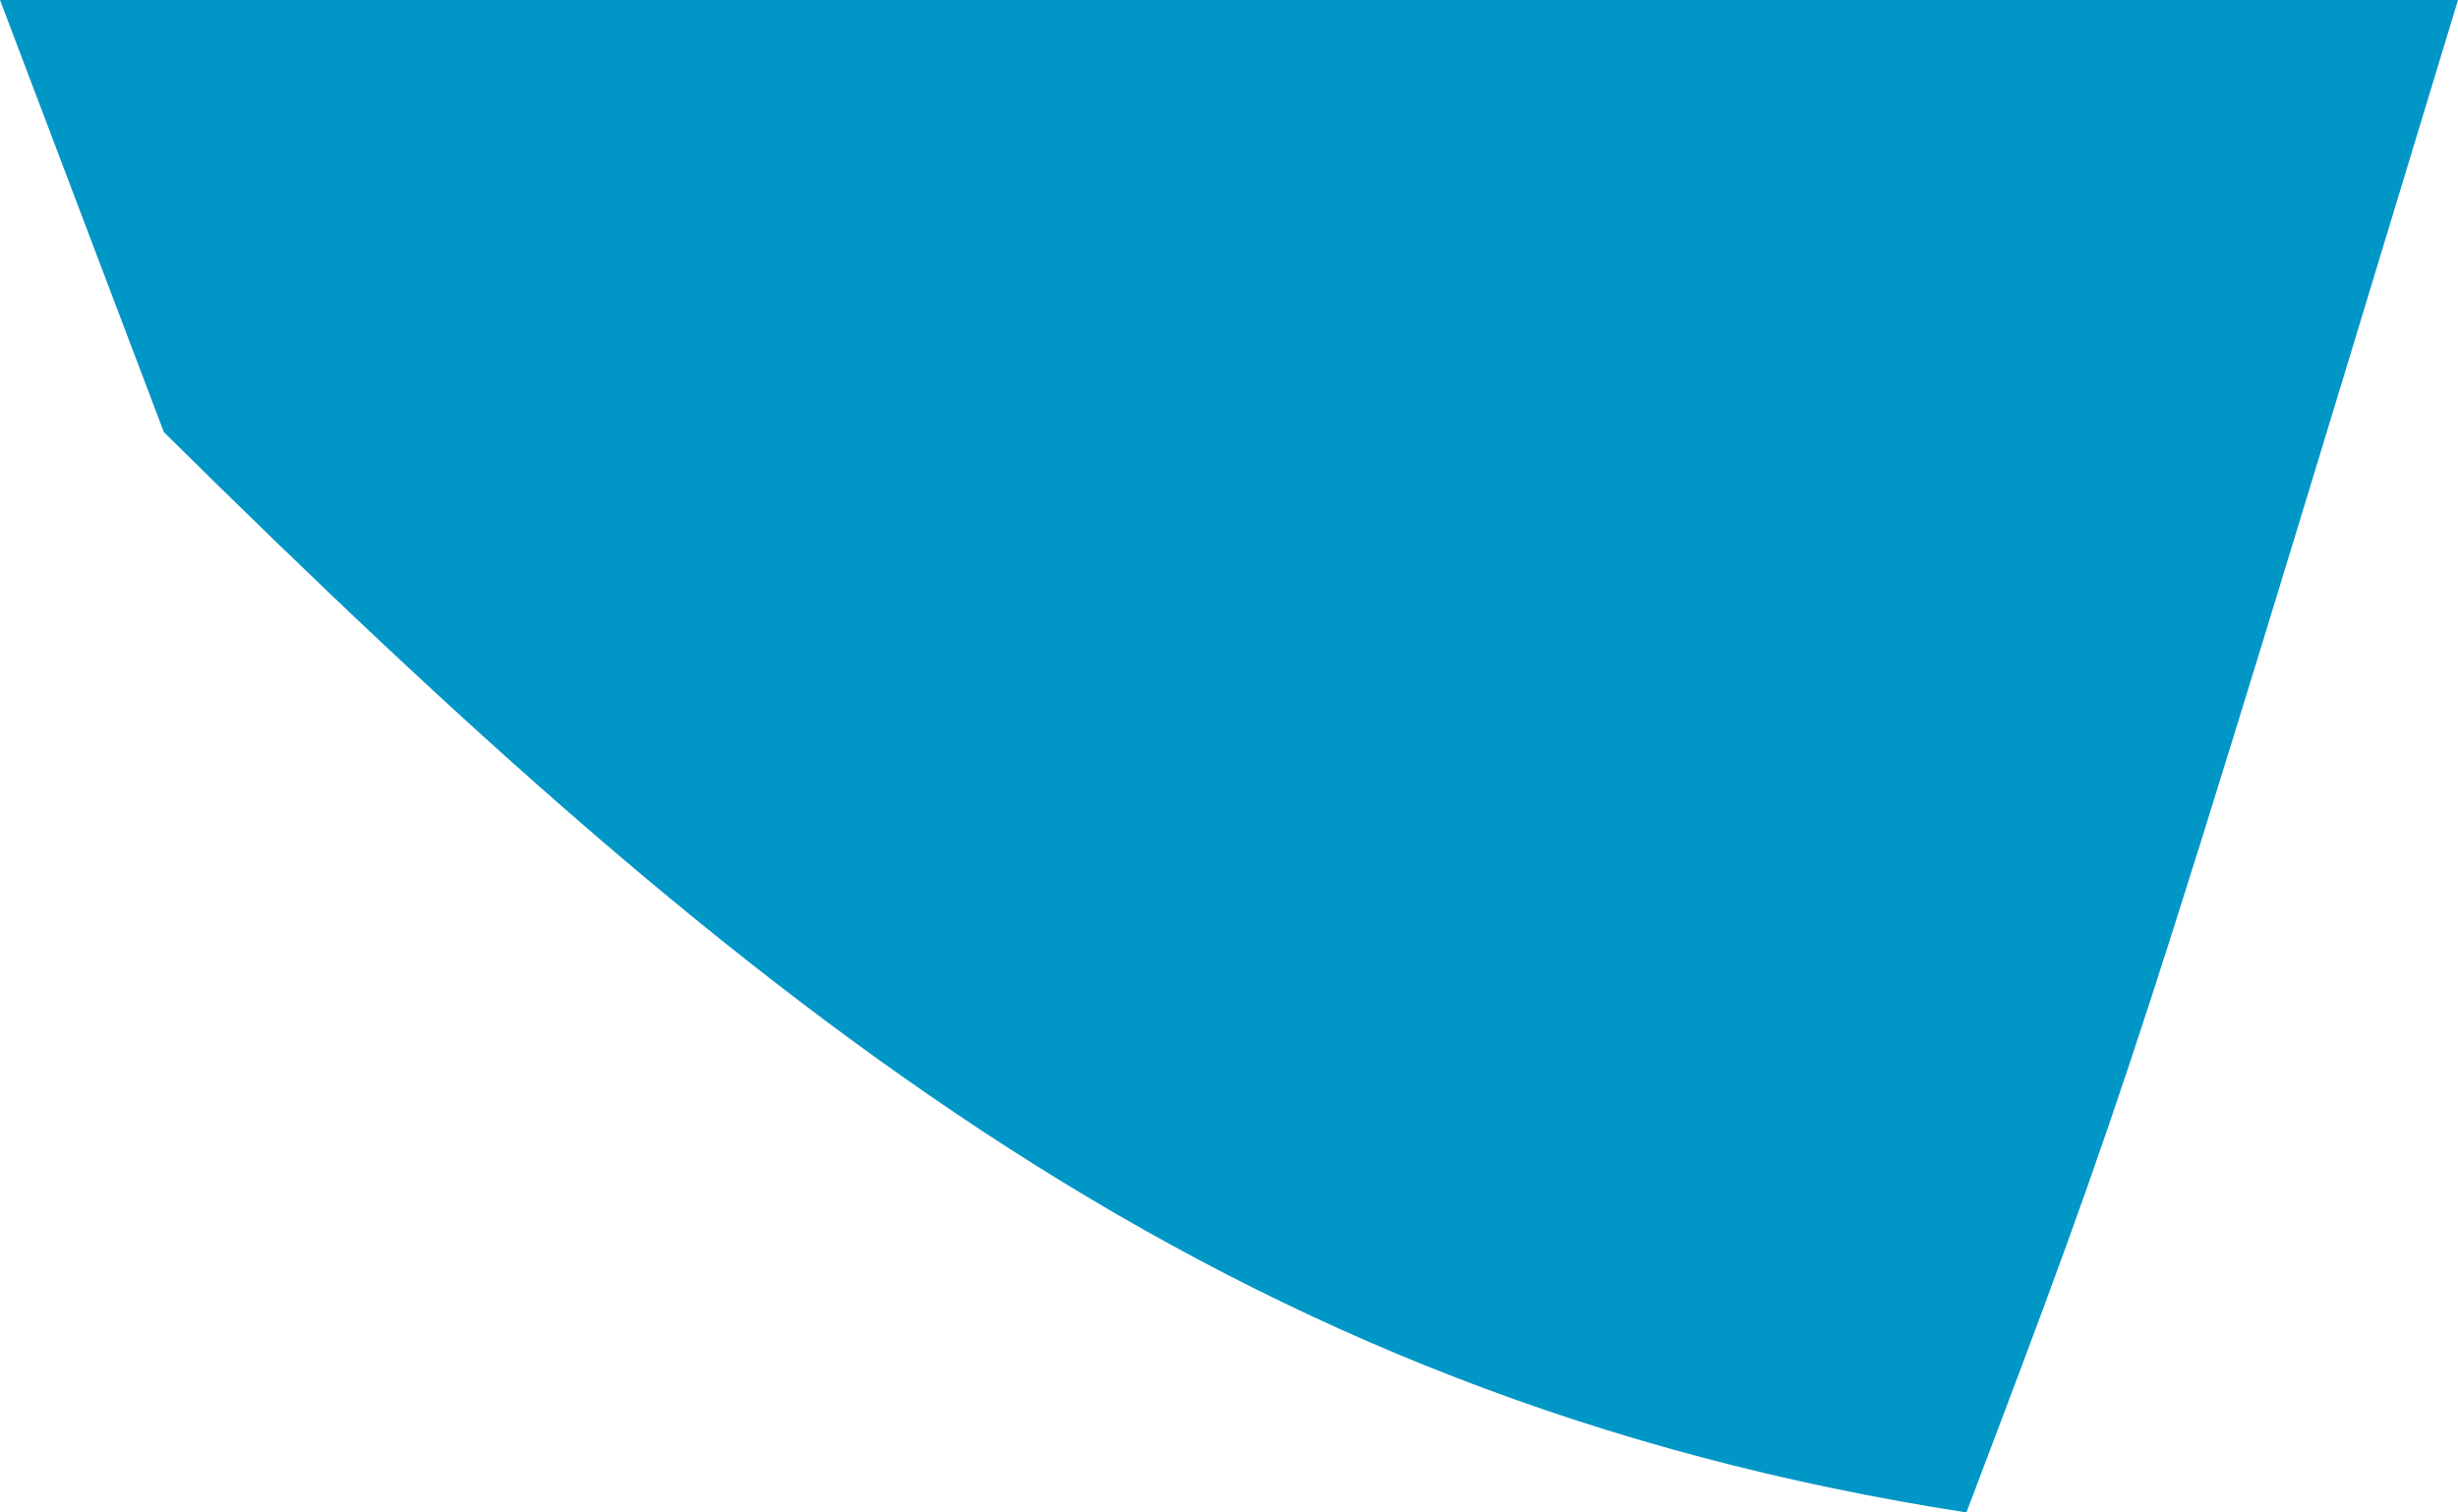 <svg width="26" height="16" viewBox="0 0 26 16" fill="none" xmlns="http://www.w3.org/2000/svg">
<path d="M0 0C8.58 0 17.16 0 26 0C22.533 11.429 22.533 11.429 20.8 16C12.97 14.785 7.996 10.765 1.733 4.571C1.161 3.063 0.589 1.554 0 0Z" fill="#0097C7"/>
</svg>
